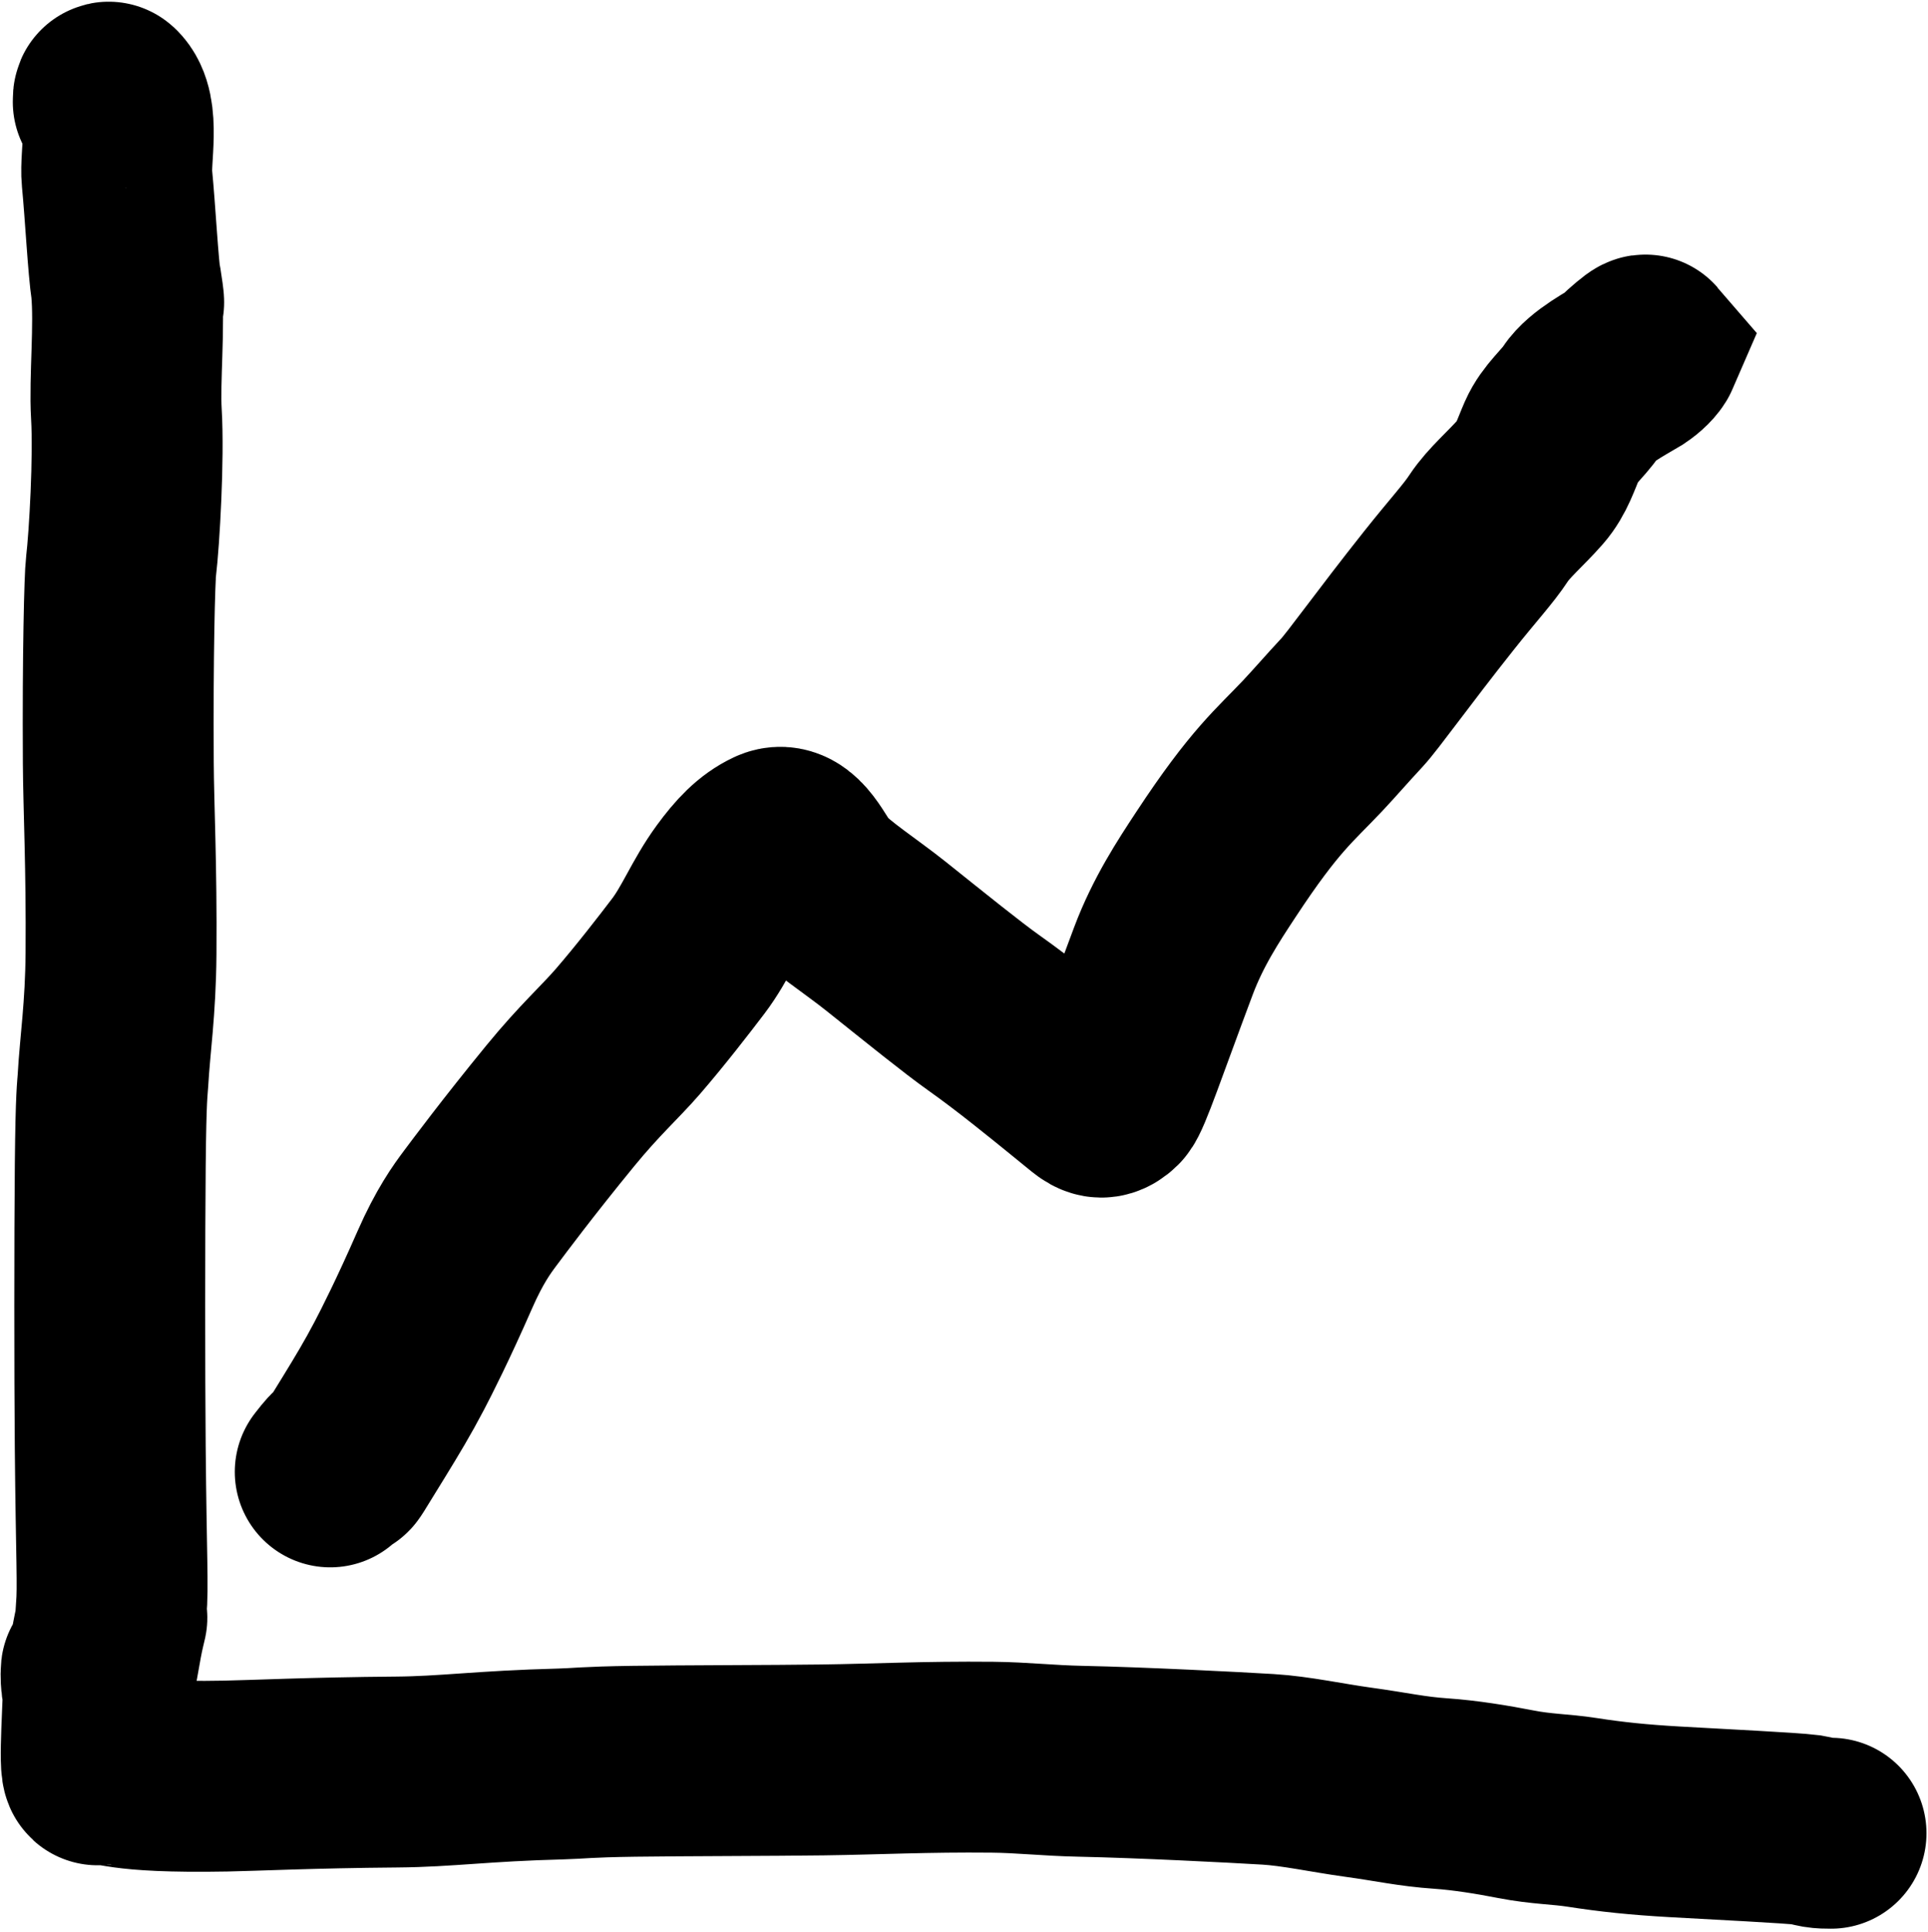 <svg width="505" height="506" viewBox="0 0 505 506" fill="none" xmlns="http://www.w3.org/2000/svg">
<path d="M28.353 26.703C28.353 26.005 28.353 25.308 28.527 25.472C32.786 29.473 30.108 41.121 30.641 46.591C31.515 55.54 32.222 69.661 33.104 75.475M33.104 75.475C34.717 86.096 32.57 69.83 33.104 75.475ZM33.104 75.475C34.033 85.301 32.57 99.427 33.104 108.406C33.783 119.831 32.592 140.968 31.698 148.41C31.358 151.249 30.816 171.147 30.99 199.856C31.061 211.484 31.873 227.212 31.698 249.753C31.585 264.351 30.118 273.478 29.584 282.992C29.464 285.131 29.061 286.522 28.881 305.205C28.702 323.888 28.702 359.817 28.876 379.023C29.14 408.051 29.668 415.576 29.135 421.565C28.682 426.637 29.928 421.092 28.876 425.5C27.584 430.915 27.116 435.891 25.705 441.176C24.957 443.976 25.007 431.239 25.705 441.281C25.946 444.757 24.458 463.754 25.7 463.58C30.668 462.882 29.621 465.705 59.139 465.171C66.297 465.042 81.659 464.289 103.851 464.114C117.035 464.011 126.17 462.534 146.904 462C151.552 461.881 153.294 461.477 166.052 461.297C178.811 461.118 202.531 461.118 215.448 460.943C229.768 460.75 242.36 460.061 259.97 460.235C267.83 460.313 274.483 461.118 282.934 461.292C299.112 461.626 323.138 462.872 332.107 463.406C339.394 463.84 347.767 465.684 355.547 466.752C364.804 468.022 369.648 469.215 377.391 469.748C383.784 470.189 390.789 471.329 397.126 472.565C403.729 473.854 408.758 473.802 414.392 474.679C422.076 475.876 429.18 476.614 438.519 477.148C450.64 477.84 469.009 478.728 473.243 479.262C474.305 479.436 475.351 479.785 476.414 479.965C477.476 480.144 478.523 480.144 479.601 480.144M86.5 385.5C94.344 375.341 83.187 393.509 95.386 373.619C98.775 368.091 101.531 363.529 104.584 357.711C106.507 354.048 110.834 345.517 116.503 332.575C120.355 323.783 123.666 319.25 125.846 316.345C127.926 313.573 135.547 303.307 146.75 289.628C154.449 280.227 159.761 275.581 164.426 270.192C170.298 263.407 176.655 255.193 180.298 250.393C184.839 244.409 187.417 237.46 192.235 230.882C195.669 226.194 198.791 222.872 202.861 220.963C207.544 218.768 210.723 227.205 213.497 230.415C217.106 234.592 225.556 240.011 232.116 245.252C242.661 253.677 252.059 261.273 257.602 265.208C261.496 267.973 265.756 271.179 270.701 275.101C278.544 281.323 282.057 284.282 285.852 287.339C286.743 288.057 287.595 288.649 288.473 288.658C289.351 288.667 290.216 288.09 290.949 287.361C292.413 285.906 296.601 273.345 304.73 251.694C308.558 241.498 313.878 233.416 318.385 226.57L318.553 226.314C331.311 206.931 336.513 203.078 343.781 195.369C346.828 192.136 350.193 188.227 354.119 184.013C356.963 180.961 364.991 169.665 376.779 154.819C383.469 146.394 387.178 142.506 389.952 138.283C392.566 134.302 397.067 130.574 401.015 126.053C403.815 122.848 404.946 118.921 406.554 115.278C408.431 111.023 411.935 108.438 414.267 104.94C416.791 101.154 422.976 97.956 427.366 95.327C429.108 94.165 430.576 92.706 431.017 91.684C430.882 91.527 430.017 92.103 427.379 94.444" stroke="black" stroke-width="50" stroke-linecap="round"/>
</svg>
